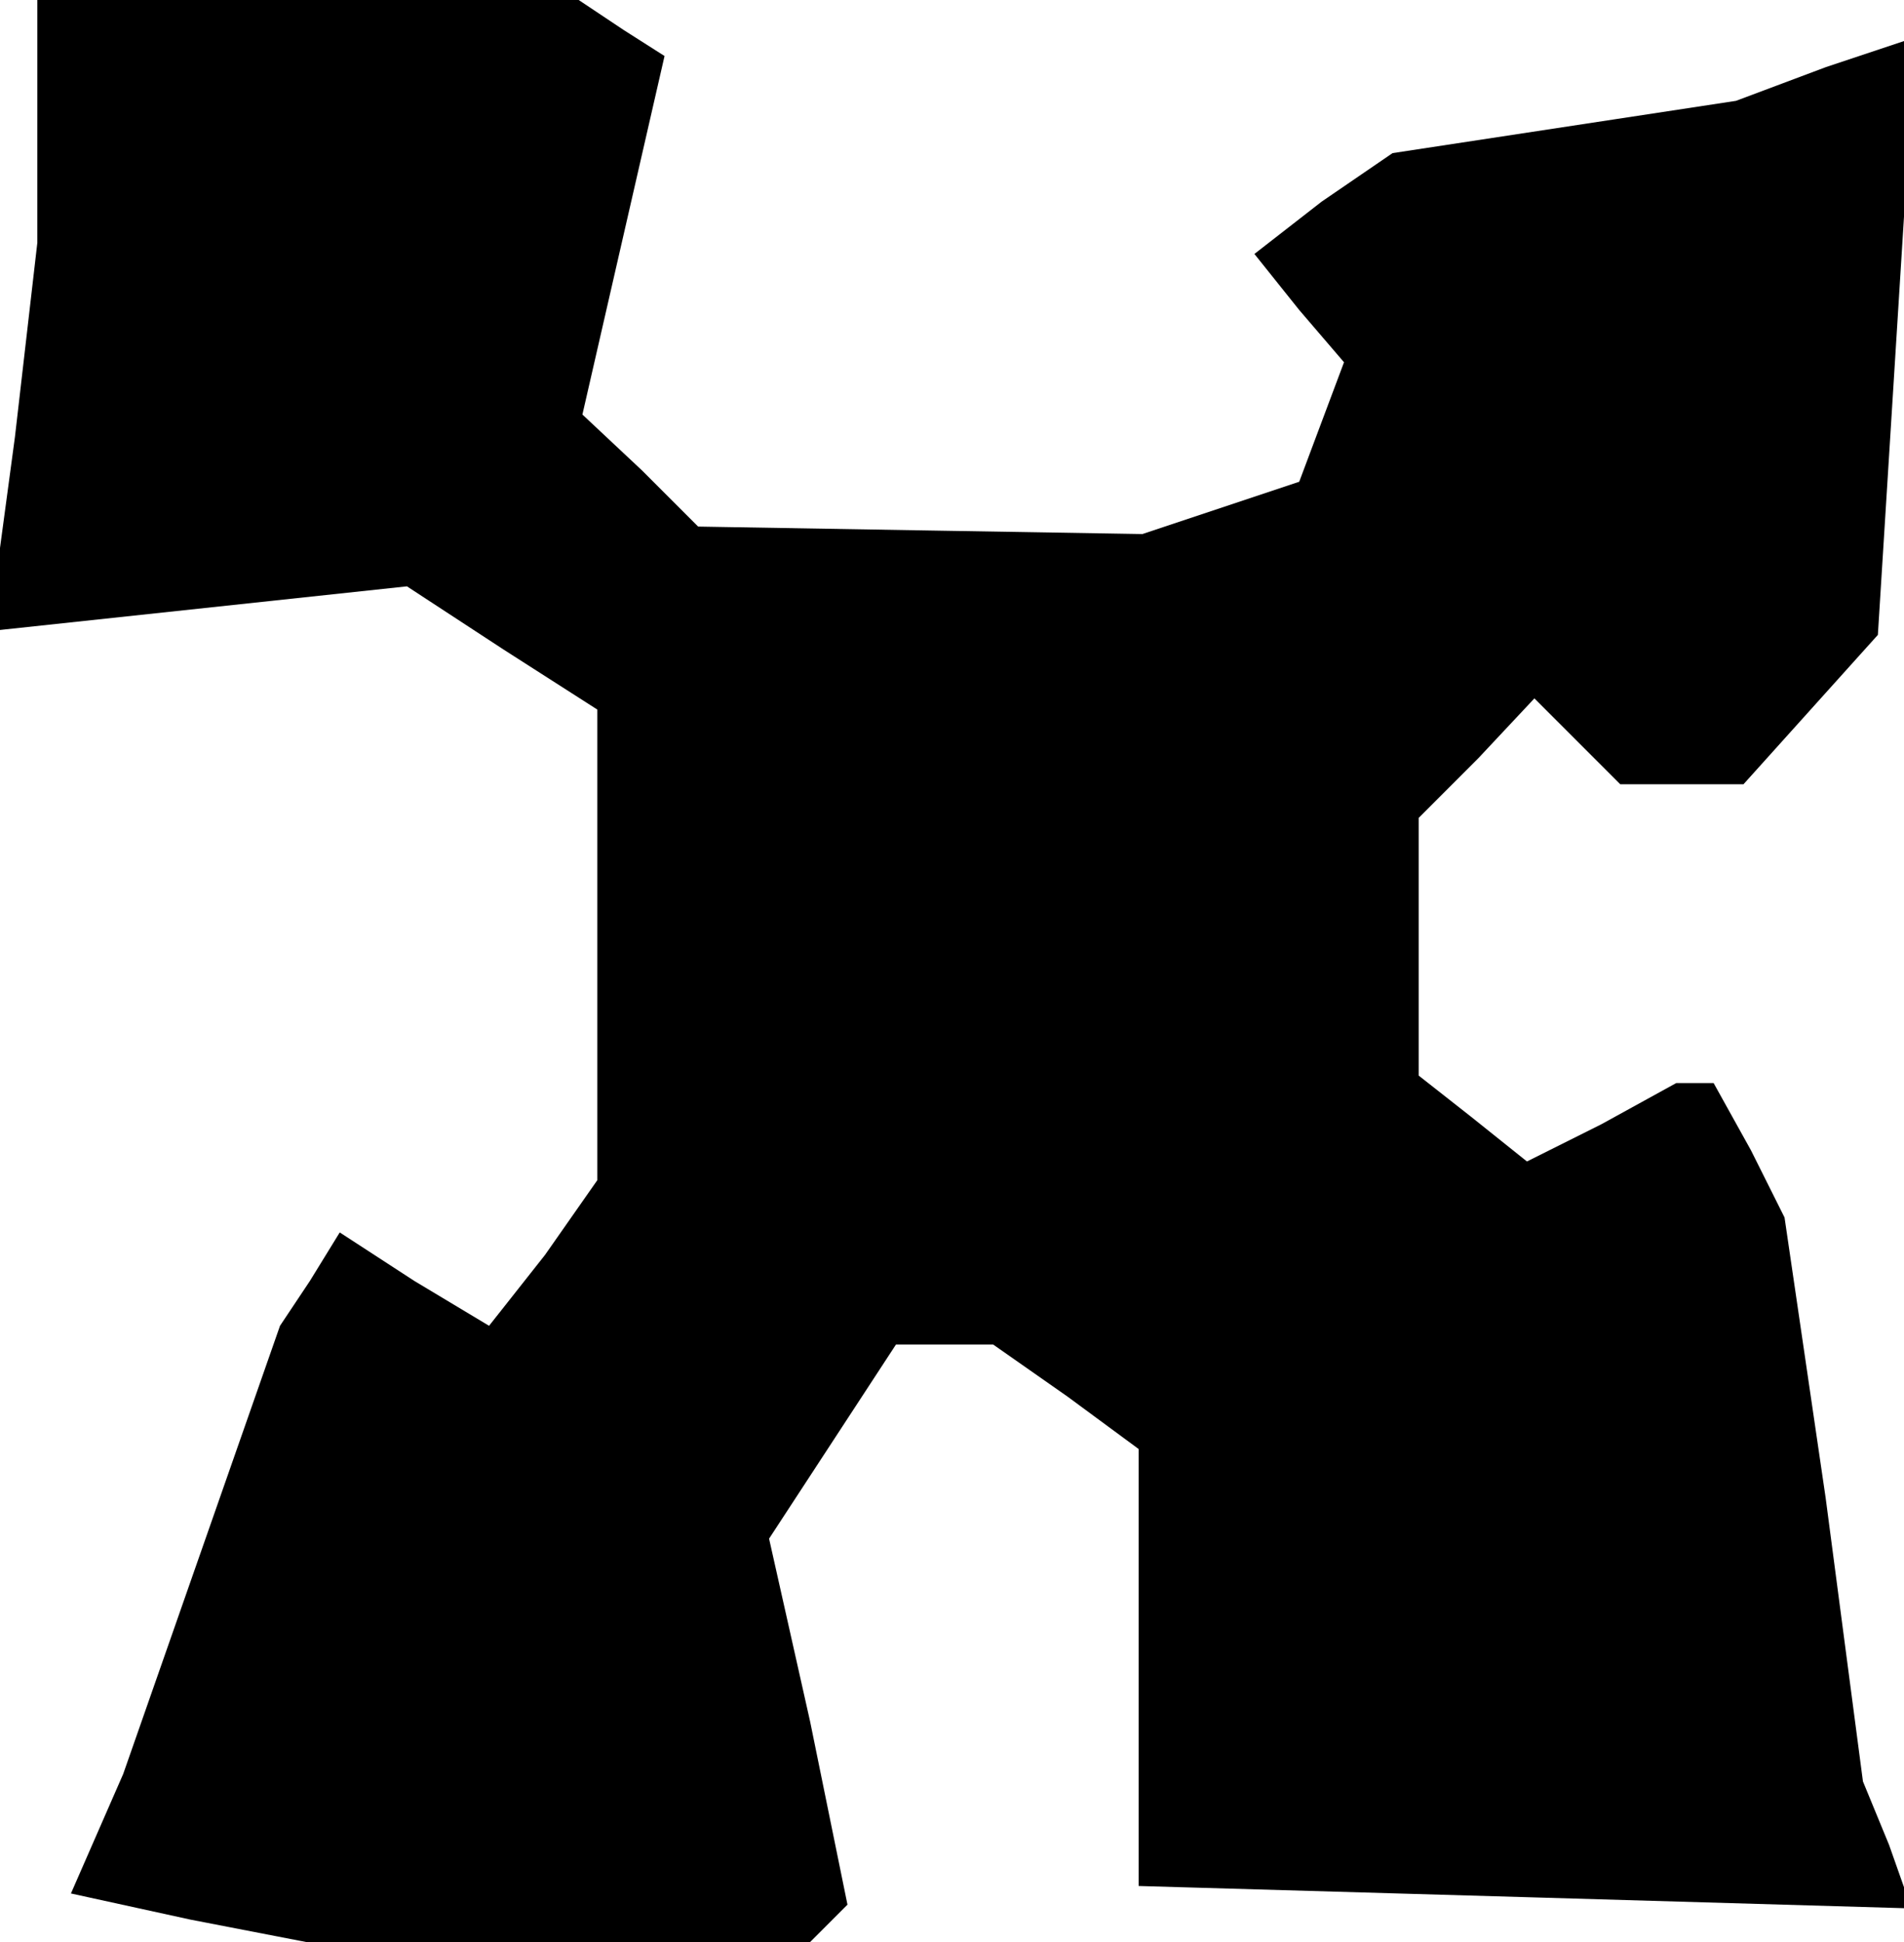 <?xml version="1.0" standalone="no"?>
<!DOCTYPE svg PUBLIC "-//W3C//DTD SVG 20010904//EN"
 "http://www.w3.org/TR/2001/REC-SVG-20010904/DTD/svg10.dtd">
<svg version="1.0" xmlns="http://www.w3.org/2000/svg"
 width="51pt" height="52pt" viewBox="0 0 51 52"
 preserveAspectRatio="xMidYMid meet">
<g transform="translate(0,52) scale(0.1,-0.1)"
fill="#000000" stroke="none">
<path d="M10 488 l0 -33 -6 -52 -7 -52 56 6 56 6 26 -17 25 -16 0 -63 0 -63
-14 -20 -15 -19 -20 12 -20 13 -8 -13 -8 -12 -21 -60 -21 -60 -7 -16 -7 -16
32 -7 31 -6 68 0 67 0 5 5 5 5 -10 49 -11 49 17 26 17 26 13 0 13 0 20 -14 19
-14 0 -59 0 -58 104 -3 103 -3 -6 17 -7 17 -10 76 -11 75 -9 18 -10 18 -5 0
-5 0 -20 -11 -20 -10 -15 12 -14 11 0 35 0 34 16 16 15 16 12 -12 11 -11 16 0
17 0 18 20 18 20 5 80 5 80 -24 -8 -24 -9 -46 -7 -46 -7 -19 -13 -18 -14 12
-15 12 -14 -6 -16 -6 -16 -21 -7 -21 -7 -60 1 -59 1 -15 15 -16 15 11 48 11
48 -11 7 -12 8 -72 0 -73 0 0 -32z"/>
</g>
</svg>
